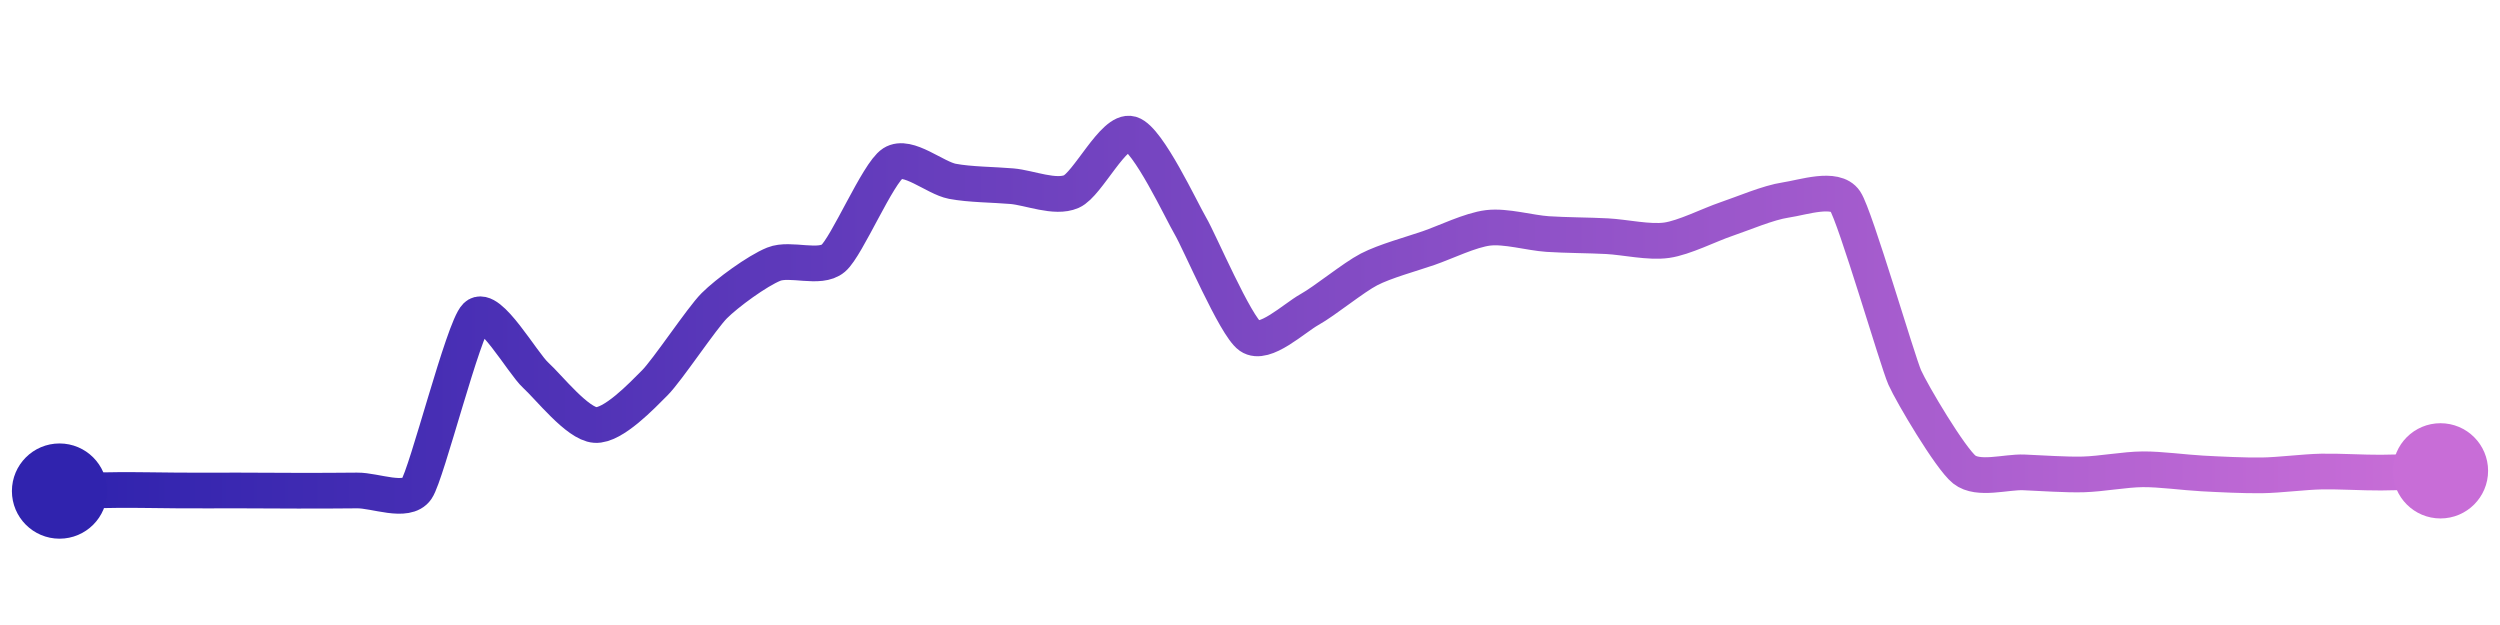 <svg width="200" height="50" viewBox="0 0 210 50" xmlns="http://www.w3.org/2000/svg">
    <defs>
        <linearGradient x1="0%" y1="0%" x2="100%" y2="0%" id="a">
            <stop stop-color="#3023AE" offset="0%"/>
            <stop stop-color="#C86DD7" offset="100%"/>
        </linearGradient>
    </defs>
    <path stroke="url(#a)"
          stroke-width="3"
          stroke-linejoin="round"
          stroke-linecap="round"
          d="M5 40 C 6.5 39.97, 8.5 39.92, 10 39.91 S 13.5 39.94, 15 39.95 S 18.5 39.95, 20 39.95 S 23.5 39.97, 25 39.97 S 28.5 39.97, 30 39.95 S 34.15 41.06, 35 39.82 S 38.92 26.33, 40 25.29 S 43.89 29.26, 45 30.27 S 48.5 34.35, 50 34.45 S 53.94 31.97, 55 30.91 S 58.94 25.49, 60 24.43 S 63.61 21.5, 65 20.94 S 68.86 21.41, 70 20.44 S 73.74 13.28, 75 12.47 S 78.53 13.7, 80 13.98 S 83.51 14.26, 85 14.39 S 88.63 15.44, 90 14.84 S 93.56 9.58, 95 10 S 99.24 16.45, 100 17.74 S 103.77 26.13, 105 26.99 S 108.69 25.48, 110 24.75 S 113.67 22.07, 115 21.38 S 118.58 20.08, 120 19.59 S 123.51 18.07, 125 17.89 S 128.5 18.31, 130 18.41 S 133.5 18.51, 135 18.59 S 138.52 19.14, 140 18.93 S 143.58 17.64, 145 17.16 S 148.52 15.77, 150 15.55 S 154.16 14.4, 155 15.65 S 159.39 29.09, 160 30.46 S 163.83 37.26, 165 38.19 S 168.5 38.37, 170 38.43 S 173.5 38.64, 175 38.6 S 178.5 38.18, 180 38.17 S 183.5 38.44, 185 38.52 S 188.5 38.7, 190 38.68 S 193.5 38.39, 195 38.36 S 198.5 38.46, 200 38.45 S 203.5 38.34, 205 38.3"
          fill="none"/>
    <circle r="4" cx="5" cy="40" fill="#3023AE"/>
    <circle r="4" cx="205" cy="38.3" fill="#C86DD7"/>      
</svg>